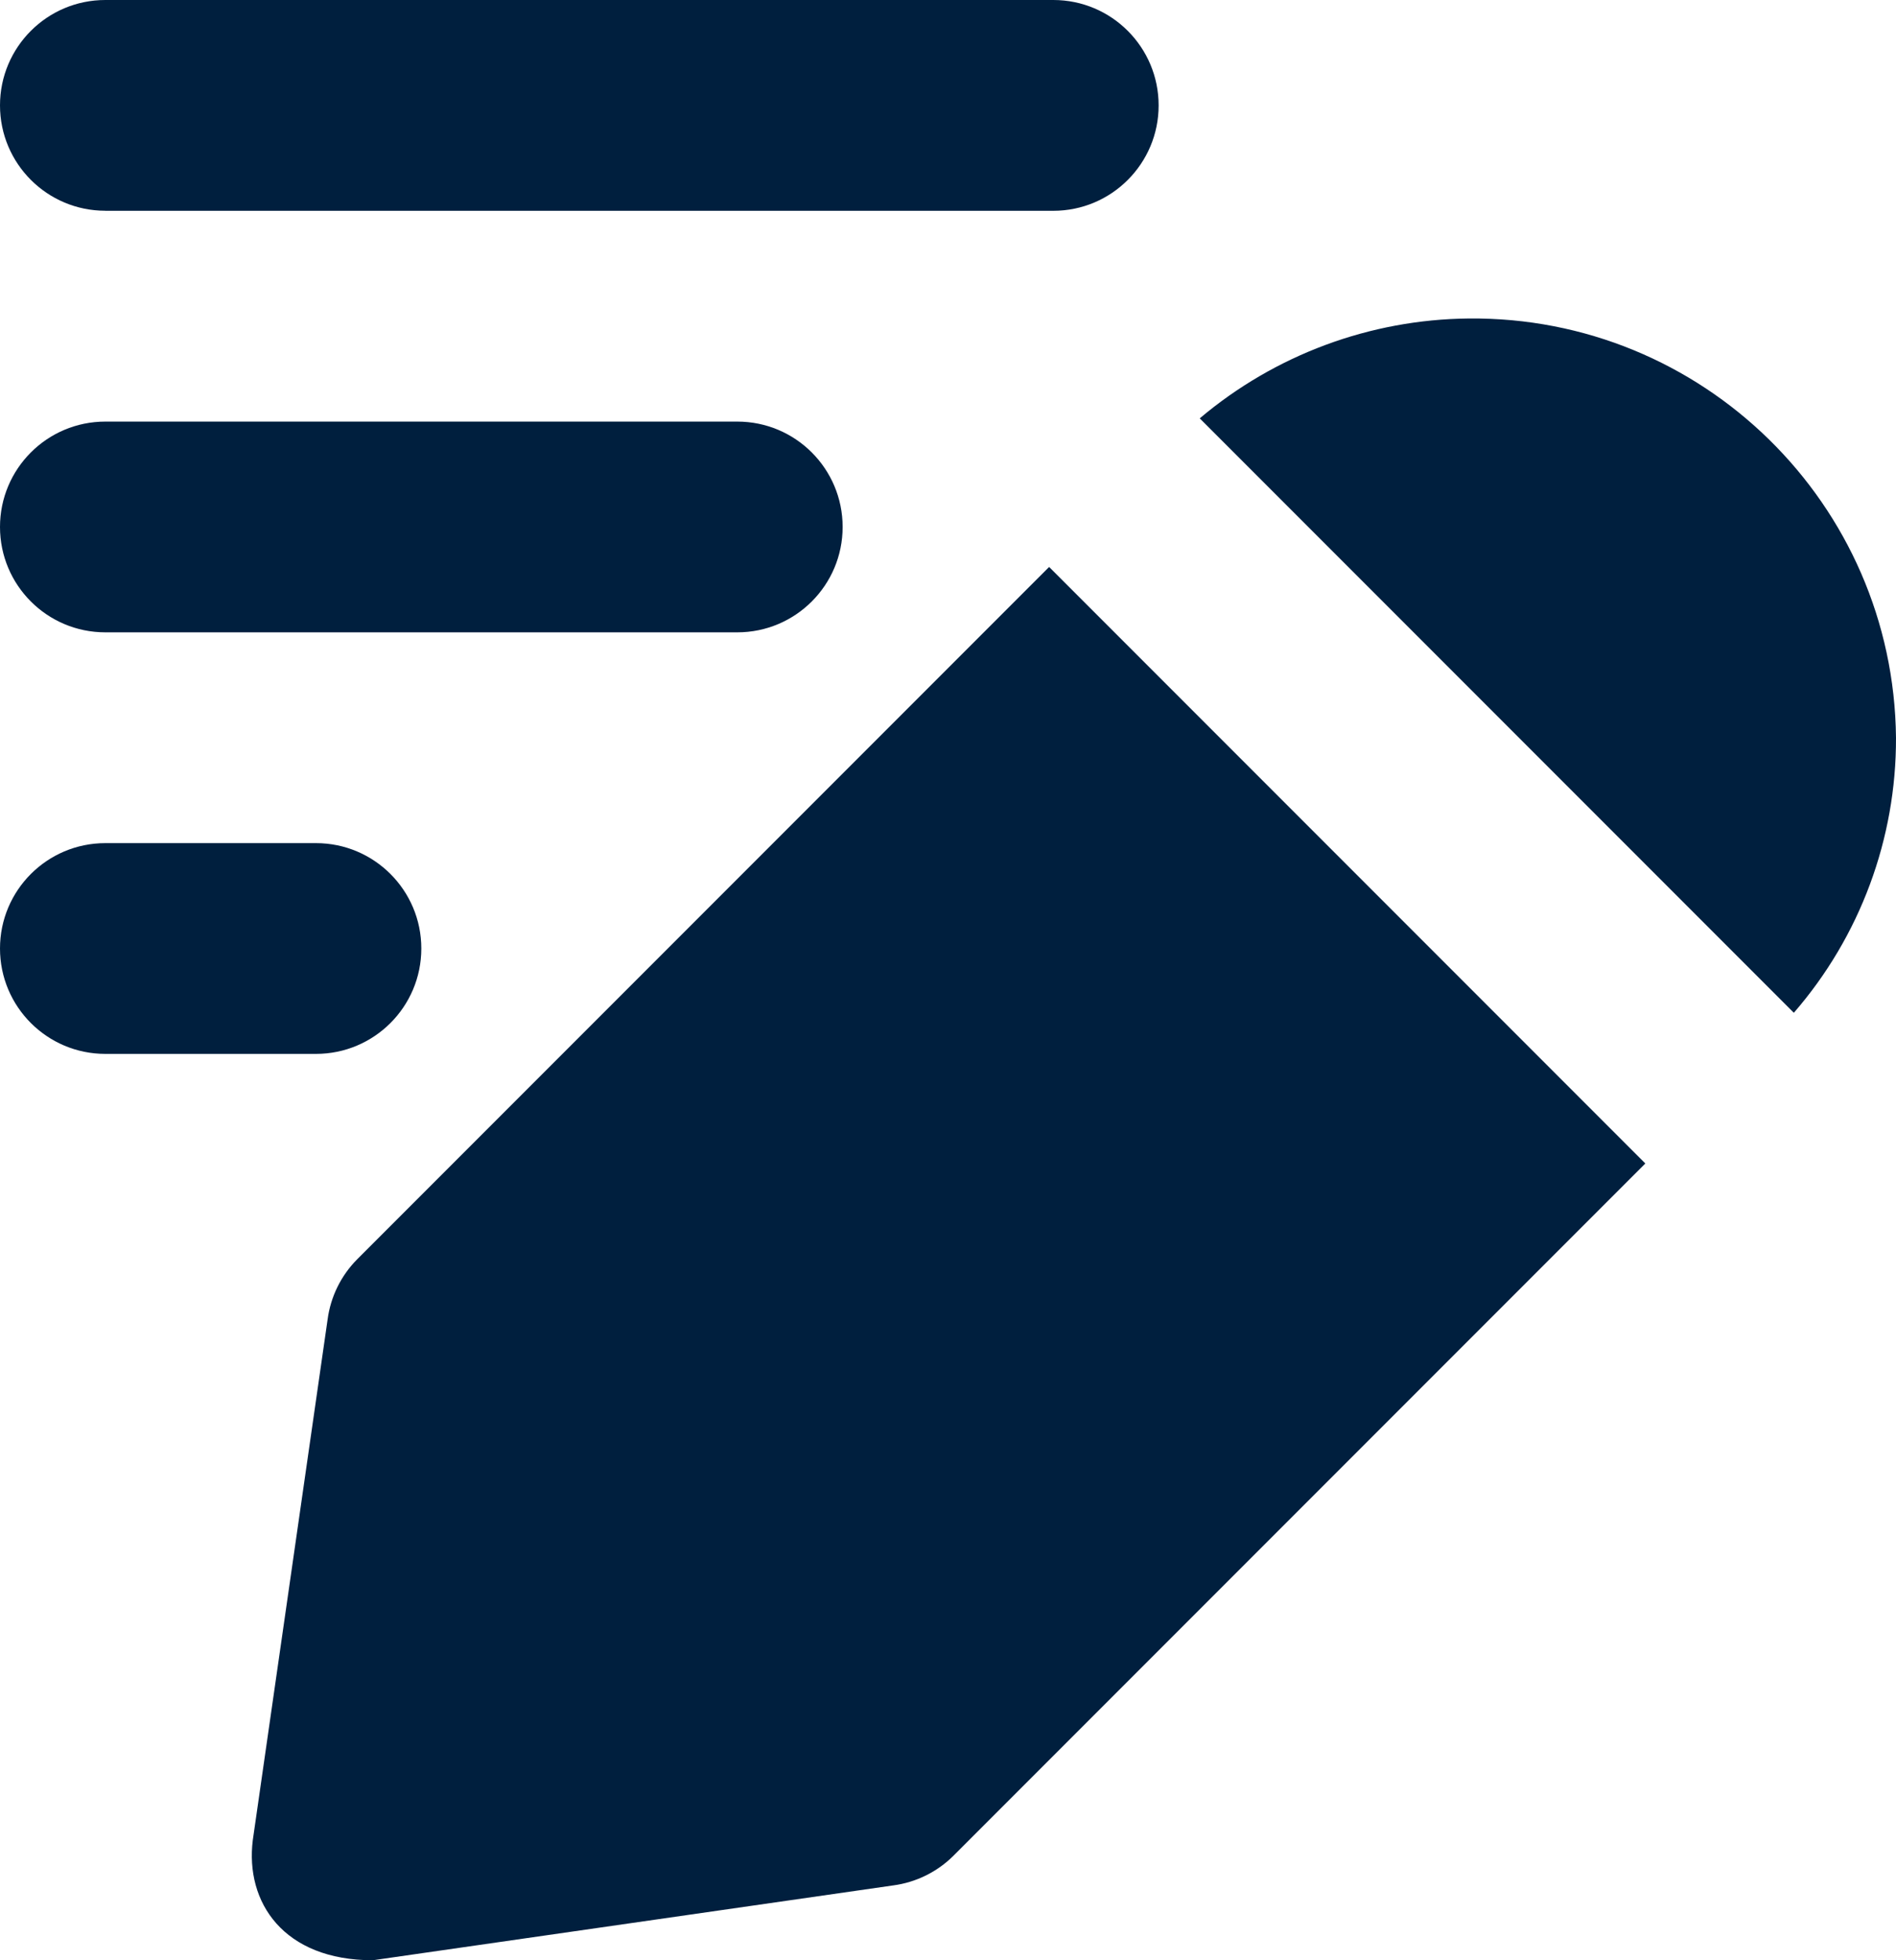 <?xml version="1.0" encoding="UTF-8"?>
<svg id="solid" xmlns="http://www.w3.org/2000/svg" viewBox="0 0 384 396.8">
  <path d="M72.32,254.93c-3.26,3.29-5.36,7.56-5.97,12.16l-15.15,105.39c-1.57,12.57,6.19,24.32,24.32,24.32l105.39-15.15c4.6-.61,8.87-2.71,12.16-5.97l140.16-140.16-120.75-120.75L72.32,254.93Z" style="fill: #001f3e;"/>
  <path d="M242.99,84.69l120.32,120.32c13.41-15.44,20.76-35.23,20.69-55.68-.47-47.34-39.23-85.33-86.57-84.86-19.95.2-39.2,7.35-54.45,20.22h0Z" style="fill: #001f3e;"/>
  <path d="M21.33,42.67h192c11.78,0,21.33-9.55,21.33-21.33S225.12,0,213.33,0H21.33C9.55,0,0,9.55,0,21.33s9.55,21.33,21.33,21.33Z" style="fill: #001f3e;"/>
  <path d="M21.33,128h128c11.78,0,21.33-9.55,21.33-21.33s-9.55-21.33-21.33-21.33H21.33c-11.78,0-21.33,9.55-21.33,21.33s9.55,21.33,21.33,21.33Z" style="fill: #001f3e;"/>
  <path d="M64,170.67H21.33c-11.78,0-21.33,9.55-21.33,21.33s9.55,21.33,21.33,21.33h42.67c11.78,0,21.33-9.55,21.33-21.33s-9.55-21.33-21.33-21.33Z" style="fill: #001f3e;"/>
</svg>
